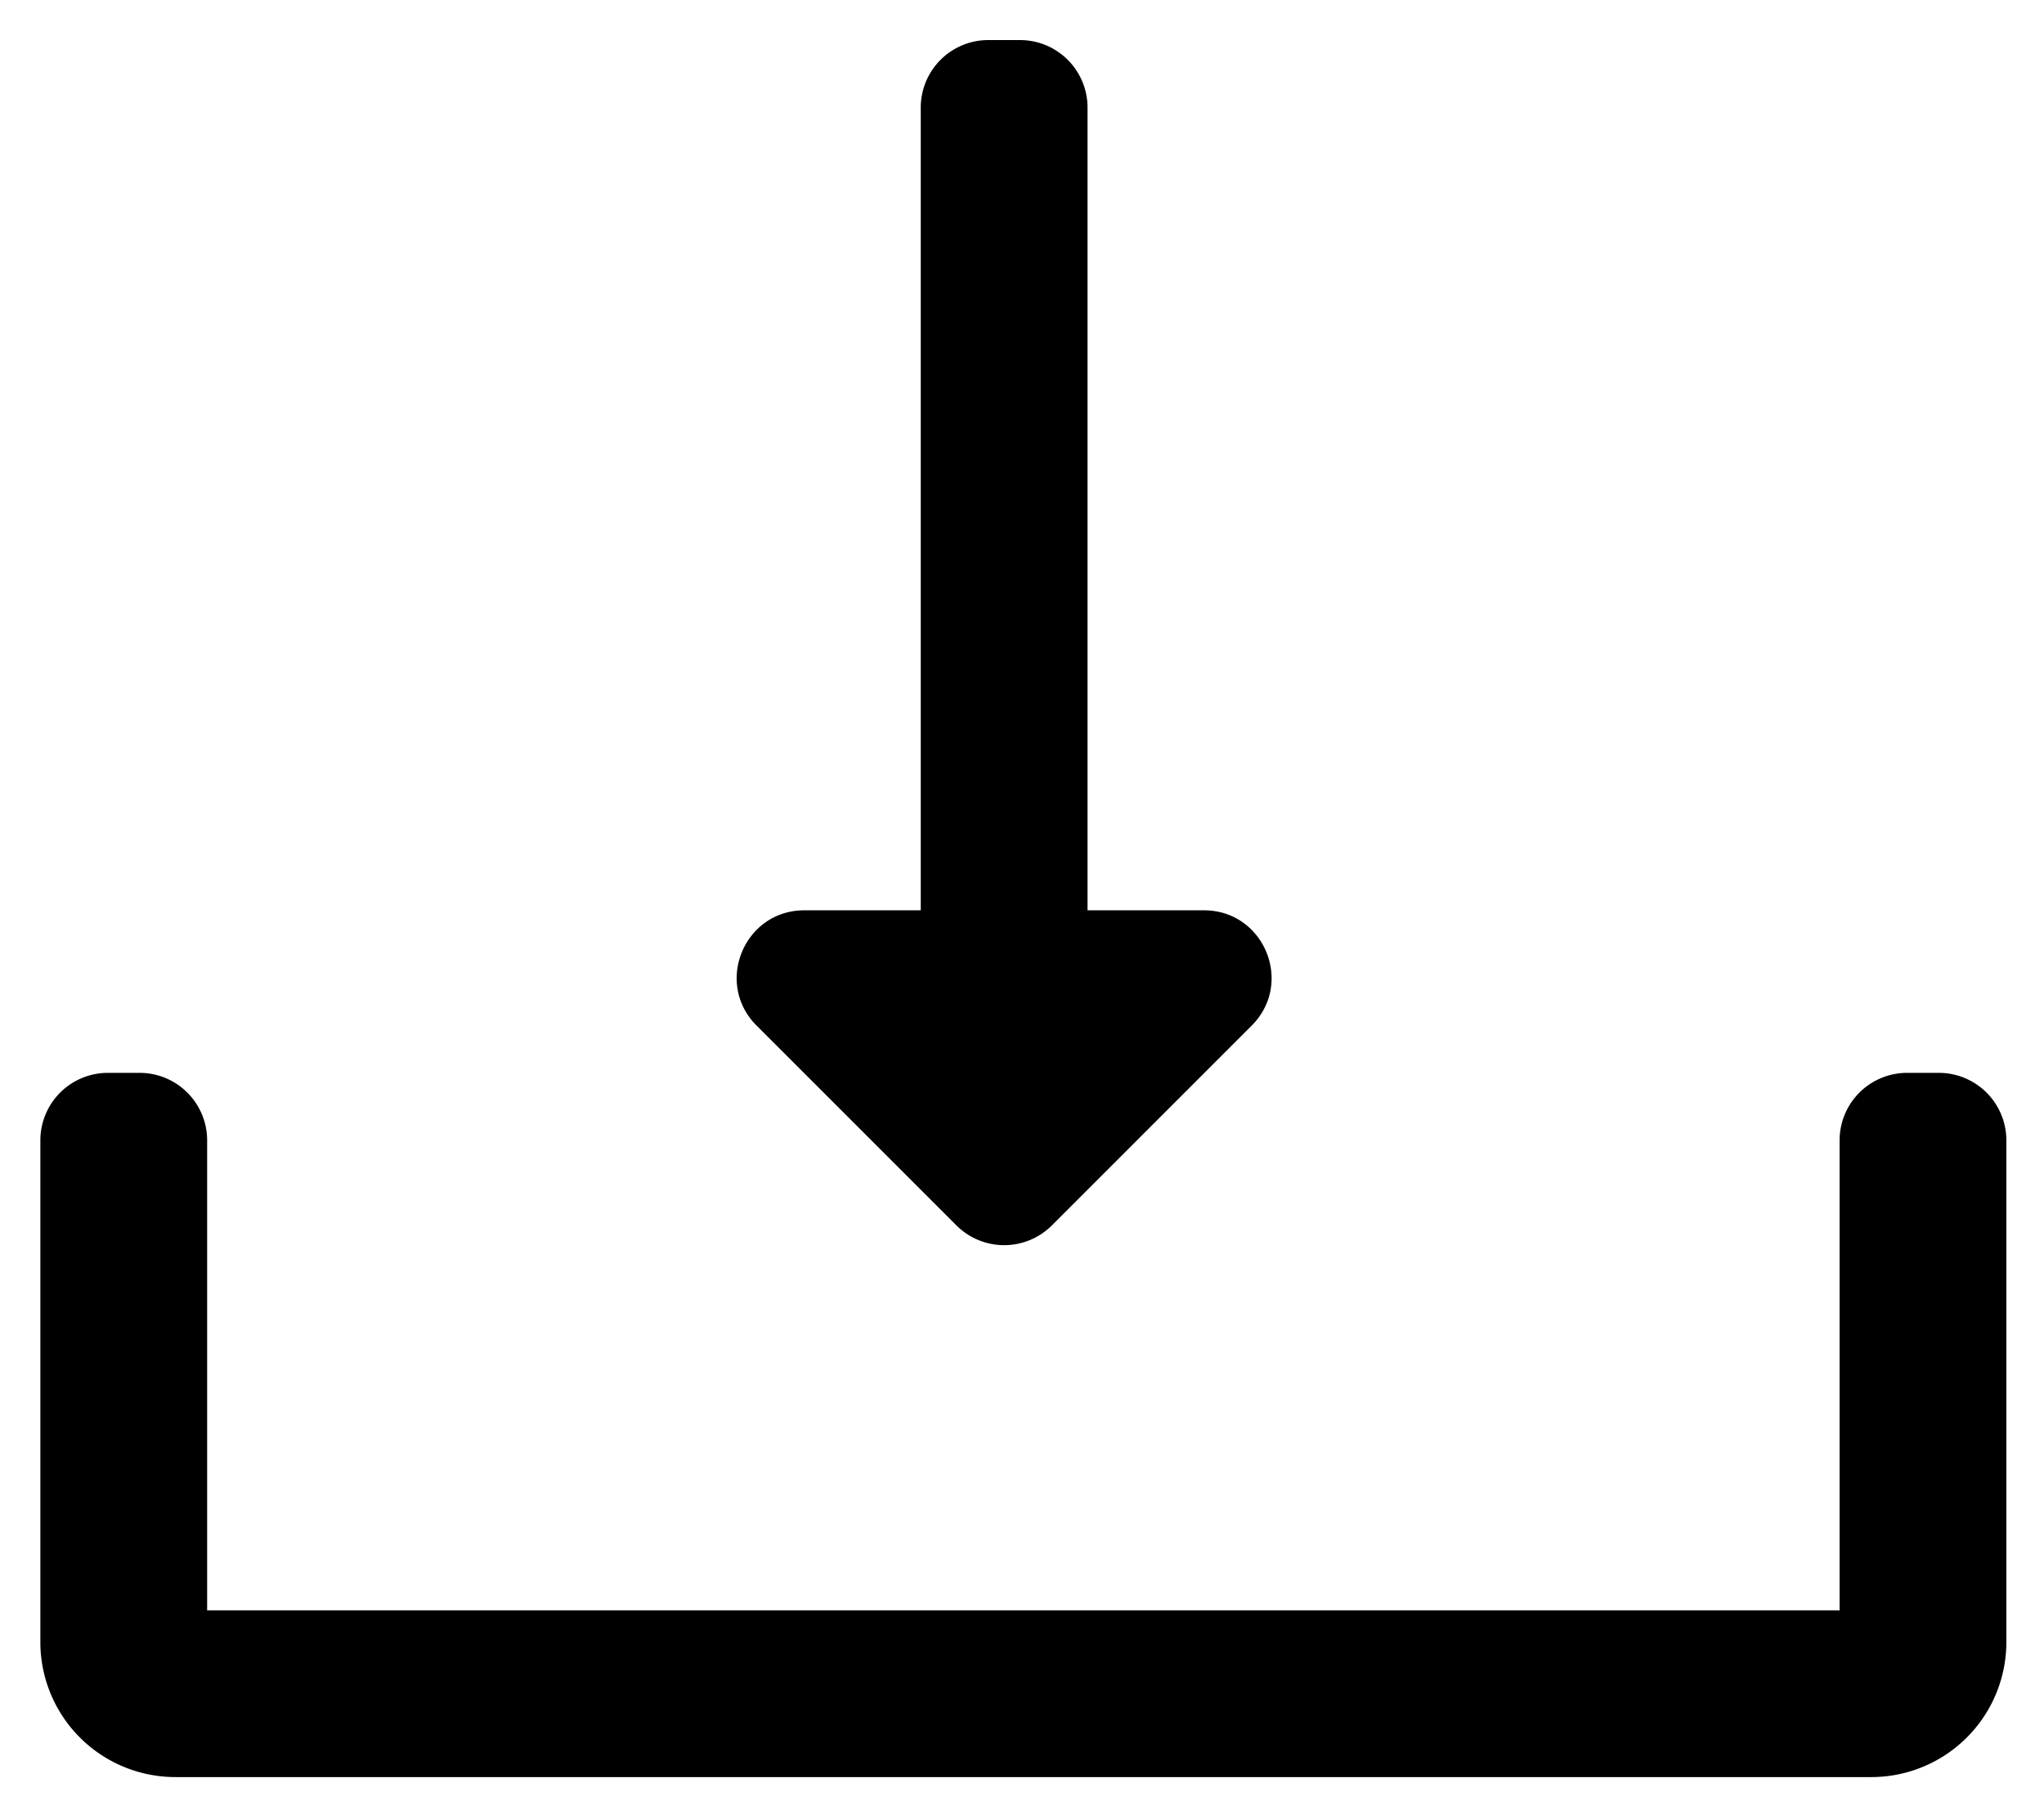 <svg xmlns="http://www.w3.org/2000/svg" role="img" viewBox="47.48 52.10 85.80 76.17"><path d="M126.032 126.706H54.844a5.669 5.669 0 0 1-5.67-5.669V99.976a2.835 2.835 0 0 1 2.836-2.835h1.33a2.835 2.835 0 0 1 2.835 2.835v19.73H124.7v-19.73a2.835 2.835 0 0 1 2.835-2.835h1.33a2.835 2.835 0 0 1 2.835 2.835v21.061a5.669 5.669 0 0 1-5.67 5.669"/><path d="M79.24 95.157l8.386 8.387a2.835 2.835 0 0 0 4.01 0l8.386-8.387c1.785-1.786.521-4.84-2.005-4.84H81.243c-2.525 0-3.79 3.054-2.004 4.84"/><path d="M93.13 99.068h-7v-42.45a2.835 2.835 0 0 1 2.836-2.836h1.33a2.835 2.835 0 0 1 2.835 2.835v42.451z"/></svg>